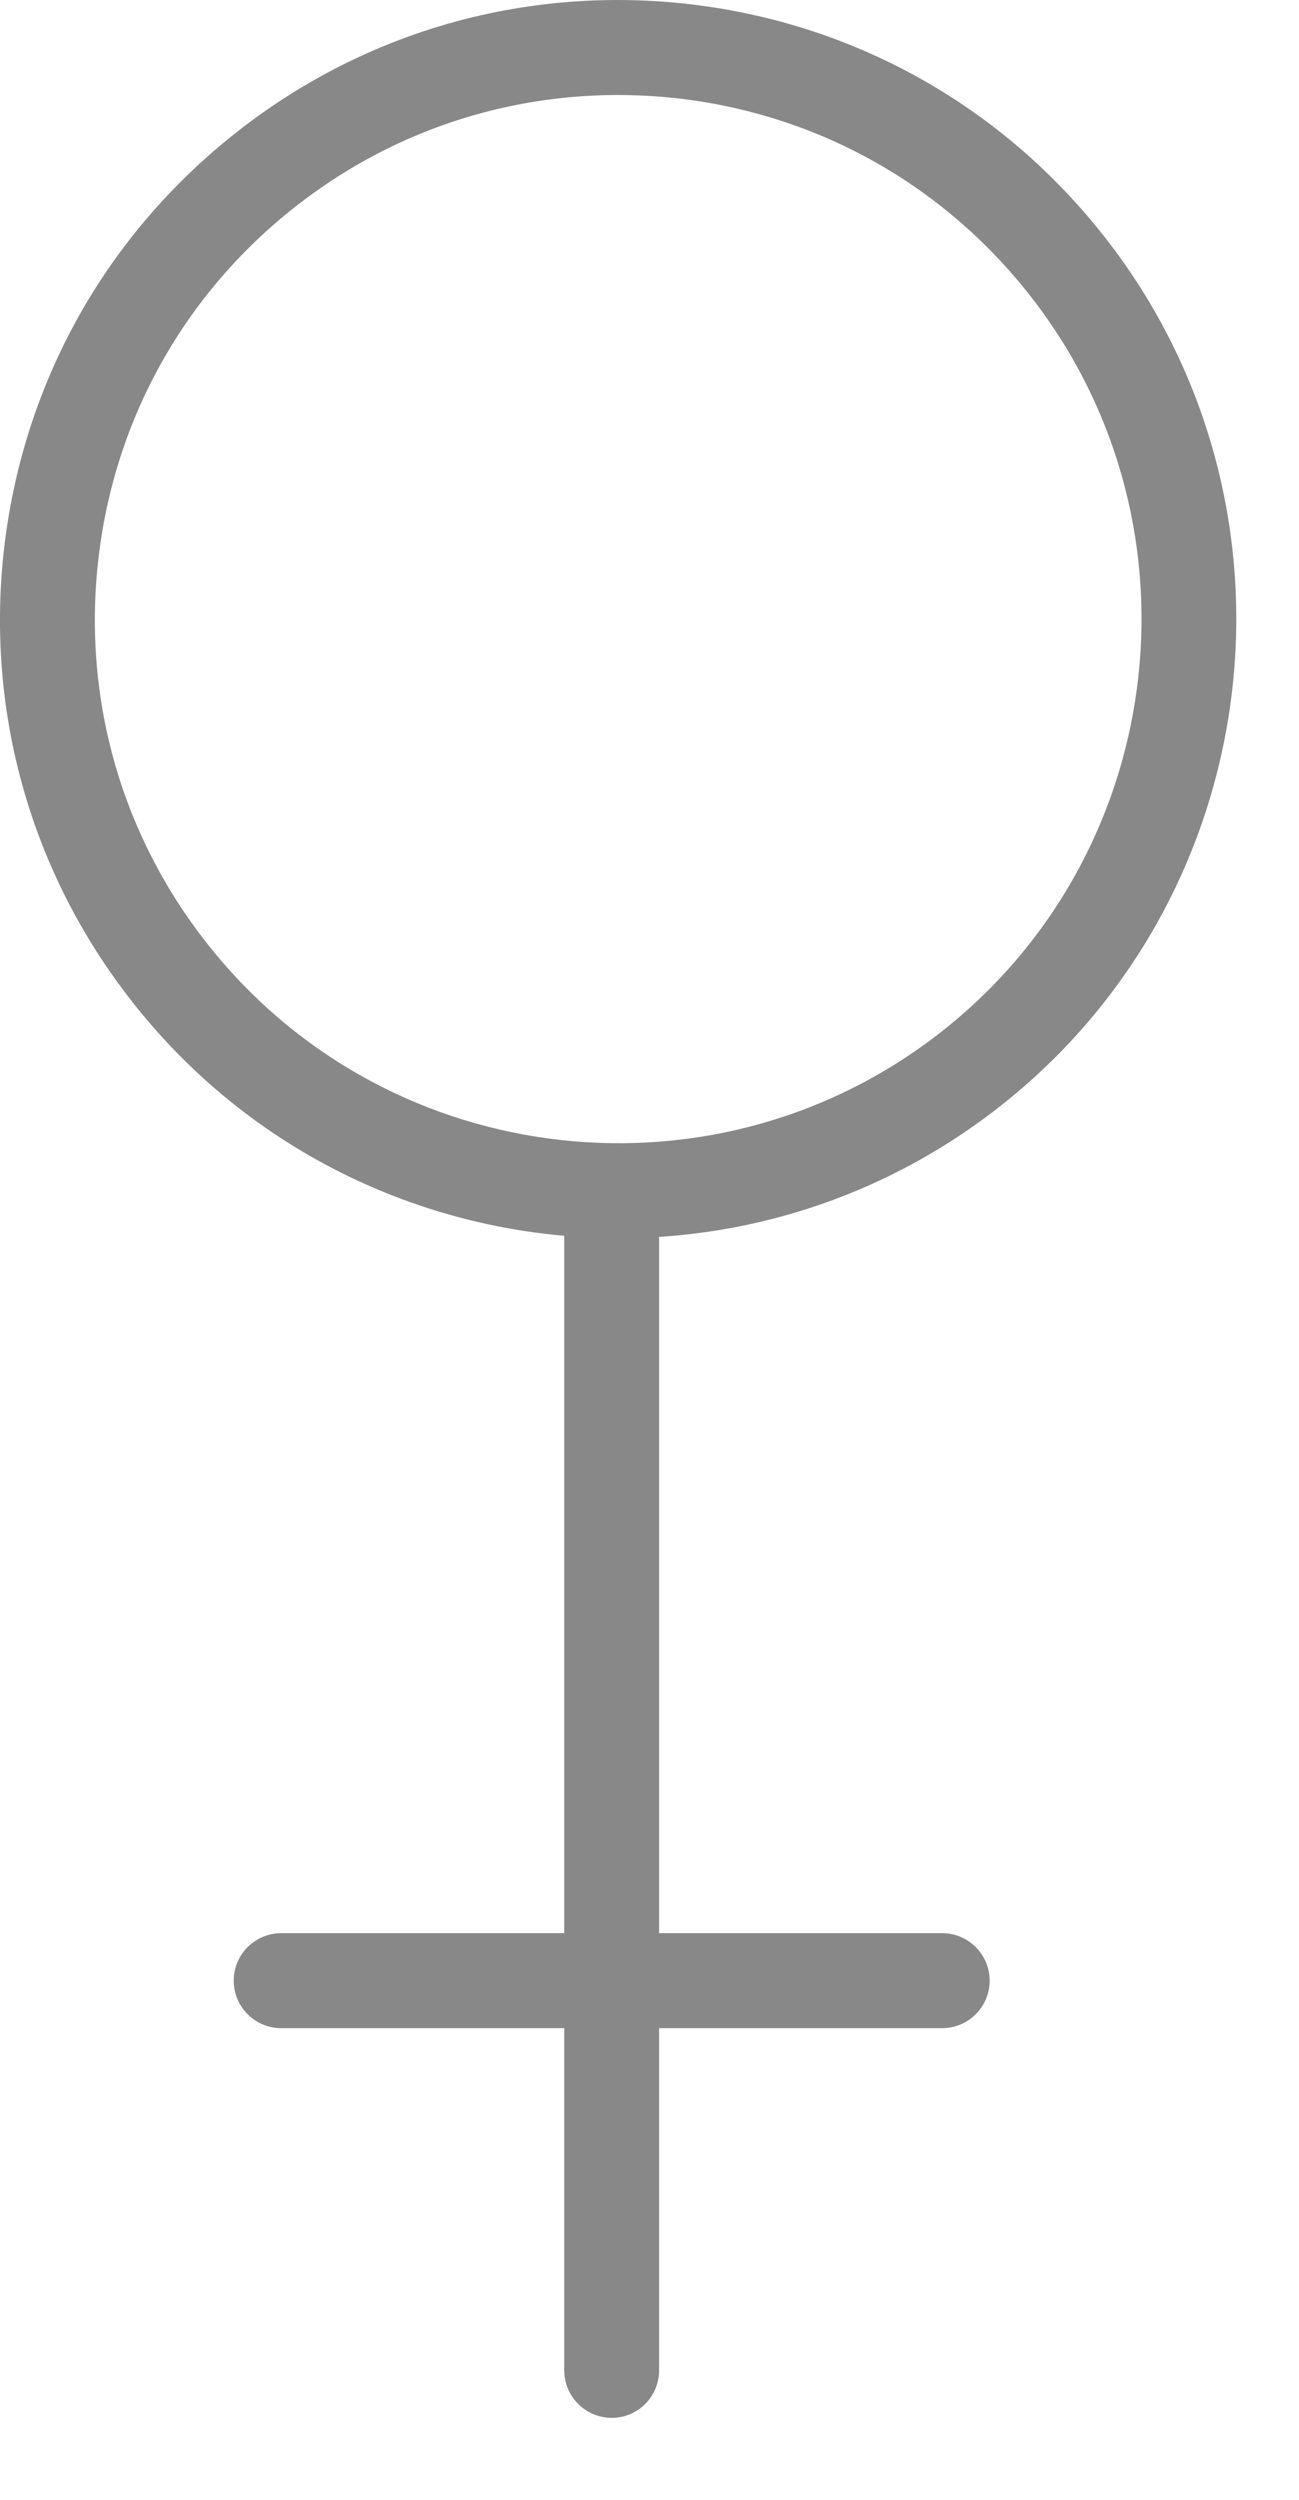 <svg width="13" height="25" viewBox="0 0 13 25" fill="none" xmlns="http://www.w3.org/2000/svg">
<path d="M6.194 12.383C4.382 12.383 2.584 11.591 1.364 10.07C0.329 8.78 -0.142 7.165 0.037 5.52C0.217 3.876 1.025 2.4 2.314 1.365C3.602 0.329 5.218 -0.141 6.86 0.037C8.503 0.217 9.977 1.026 11.012 2.316C13.148 4.978 12.722 8.883 10.062 11.021C8.922 11.937 7.554 12.383 6.194 12.383ZM2.104 9.475C3.912 11.729 7.215 12.09 9.468 10.281C11.72 8.471 12.081 5.164 10.272 2.91C9.396 1.818 8.148 1.133 6.757 0.981C5.367 0.832 3.999 1.228 2.908 2.105C1.817 2.981 1.132 4.231 0.981 5.623C0.829 7.015 1.227 8.384 2.104 9.475Z" fill="#888888"/>
<path d="M6.122 24.18C5.86 24.18 5.647 23.968 5.647 23.705V11.921C5.647 11.659 5.86 11.446 6.122 11.446C6.384 11.446 6.596 11.659 6.596 11.921V23.705C6.596 23.968 6.384 24.18 6.122 24.18Z" fill="#888888"/>
<path d="M9.429 20.283H2.814C2.552 20.283 2.339 20.07 2.339 19.808C2.339 19.546 2.552 19.333 2.814 19.333H9.429C9.691 19.333 9.904 19.546 9.904 19.808C9.904 20.07 9.691 20.283 9.429 20.283Z" fill="#888888"/>
</svg>
